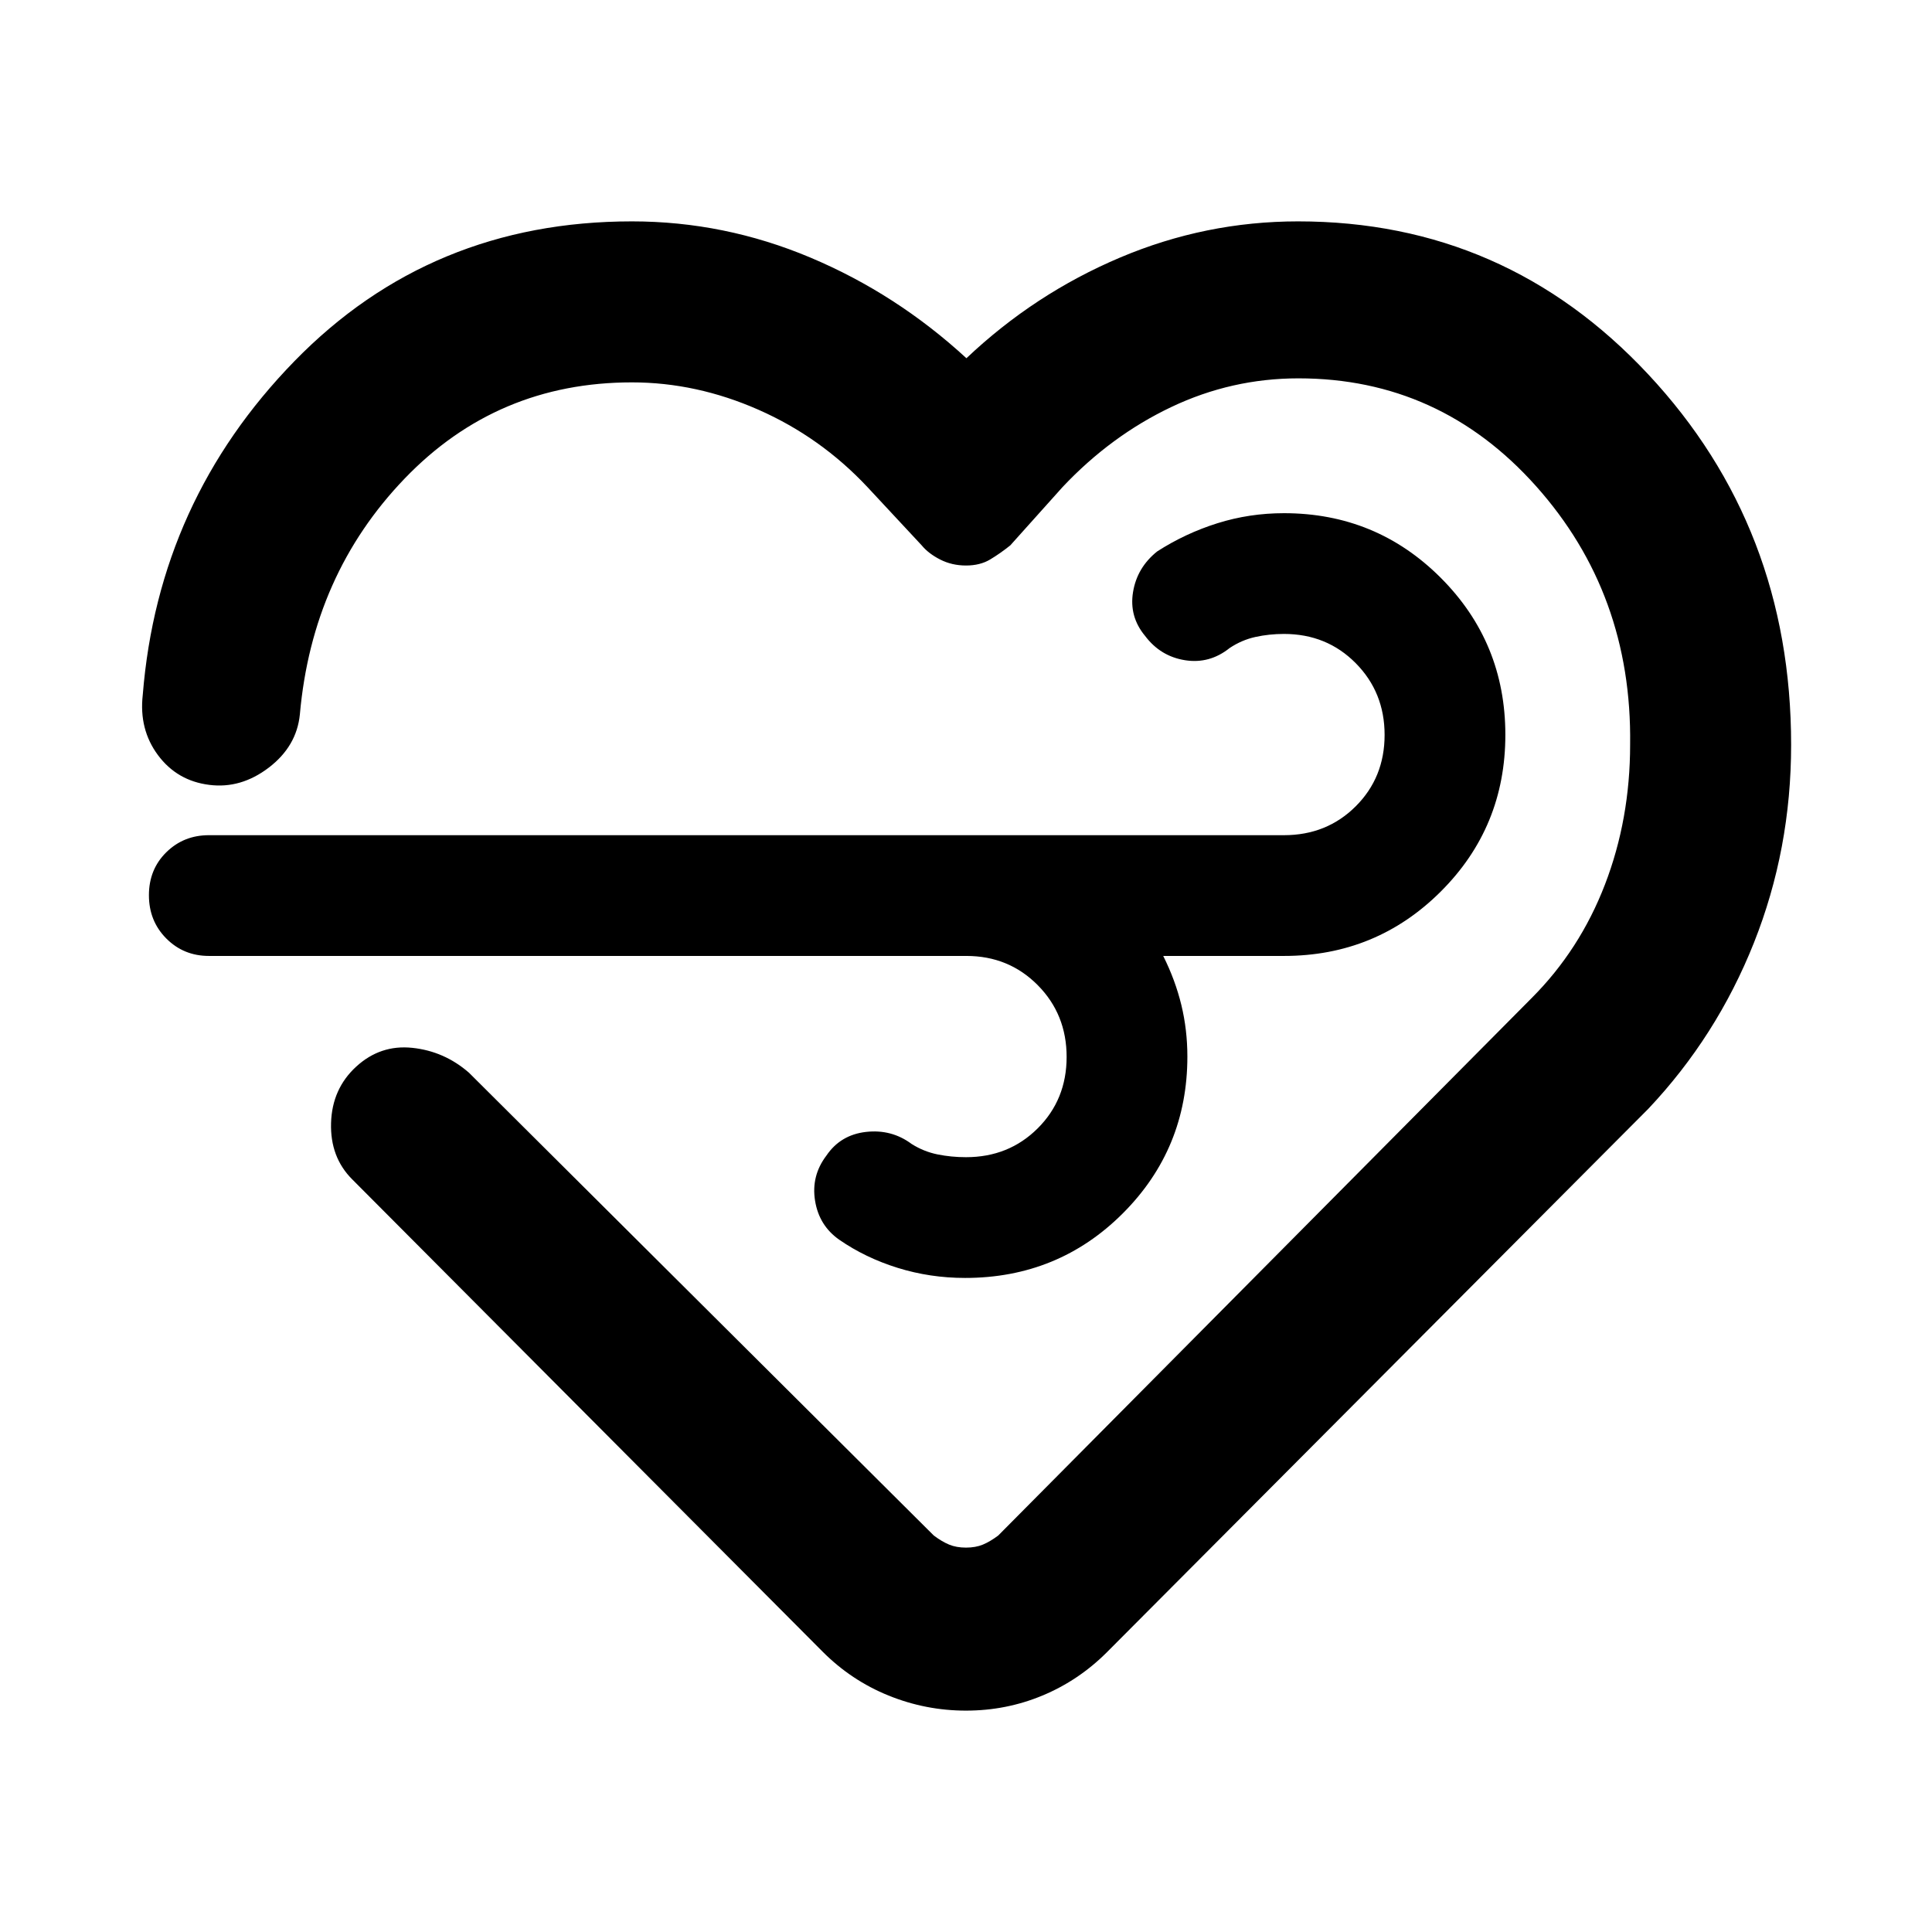 <svg xmlns="http://www.w3.org/2000/svg" width="48" height="48" viewBox="0 -960 960 960"><path d="M480-110q-20 0-38.5-7.5t-32.779-21.833L175-374q-11-11-10.5-28t12.5-28q12-11 27.875-9.333Q220.75-437.667 233-427l231 230q4 3 7.6 4.5 3.6 1.5 8.4 1.5 4.8 0 8.4-1.5 3.6-1.5 7.6-4.5l265-267q24-24 36.5-56.5t12.5-69.529Q811-665 763.197-718.5T645.189-772Q612-772 582-757.745 552-743.489 528-718l-26 29q-5 4-10 7t-12 3q-7 0-12.818-2.962-5.818-2.961-9.182-7.038l-27-29q-23.273-24.816-54.136-38.408Q346-770 314-770q-67 0-112.925 47.787Q155.151-674.425 149-605q-1.592 15.857-15.449 26.429Q119.694-568 104-570q-16-2-25.5-14.773-9.5-12.772-7.568-29.899 7.703-96.441 75.386-165.884Q214-850 314-850q46 0 88.717 18 42.716 18 77.496 50Q514-814 556.5-832q42.5-18 88.5-18 103 0 174 76.01t71 184.076Q890-538 871.5-491.5T819-409L550-139q-14 14-32 21.5t-38 7.5Zm.175-375h-376.35q-12.575 0-21.2-8.675Q74-502.351 74-515.175 74-528 82.625-536.5t21.192-8.5H638q21.25 0 35.625-14.325Q688-573.649 688-594.825 688-616 673.625-630.5 659.25-645 638-645q-7.35 0-14.175 1.5Q617-642 611-638q-10 8-22.19 6.056Q576.619-633.889 569-644q-8-9.609-6-21.804Q565-678 575-686q14-9 29.904-14 15.903-5 33.096-5 45.833 0 77.917 32.118 32.083 32.117 32.083 78Q748-549 715.917-517 683.833-485 638-485h-60q6 12 9 24.35 3 12.35 3 25.65 0 45.833-32.083 77.917Q525.833-325 479.533-325q-17.38 0-33.457-5Q430-335 417-344q-10-7-12-19.365-2-12.364 5.625-22.411 6.994-10.335 19.685-11.78 12.69-1.444 22.69 6 6 3.778 12.825 5.167Q472.65-385 480-385q21.25 0 35.625-14.325Q530-413.649 530-434.825 530-456 515.625-470.5 501.25-485 480.175-485ZM479-481Z"/></svg>